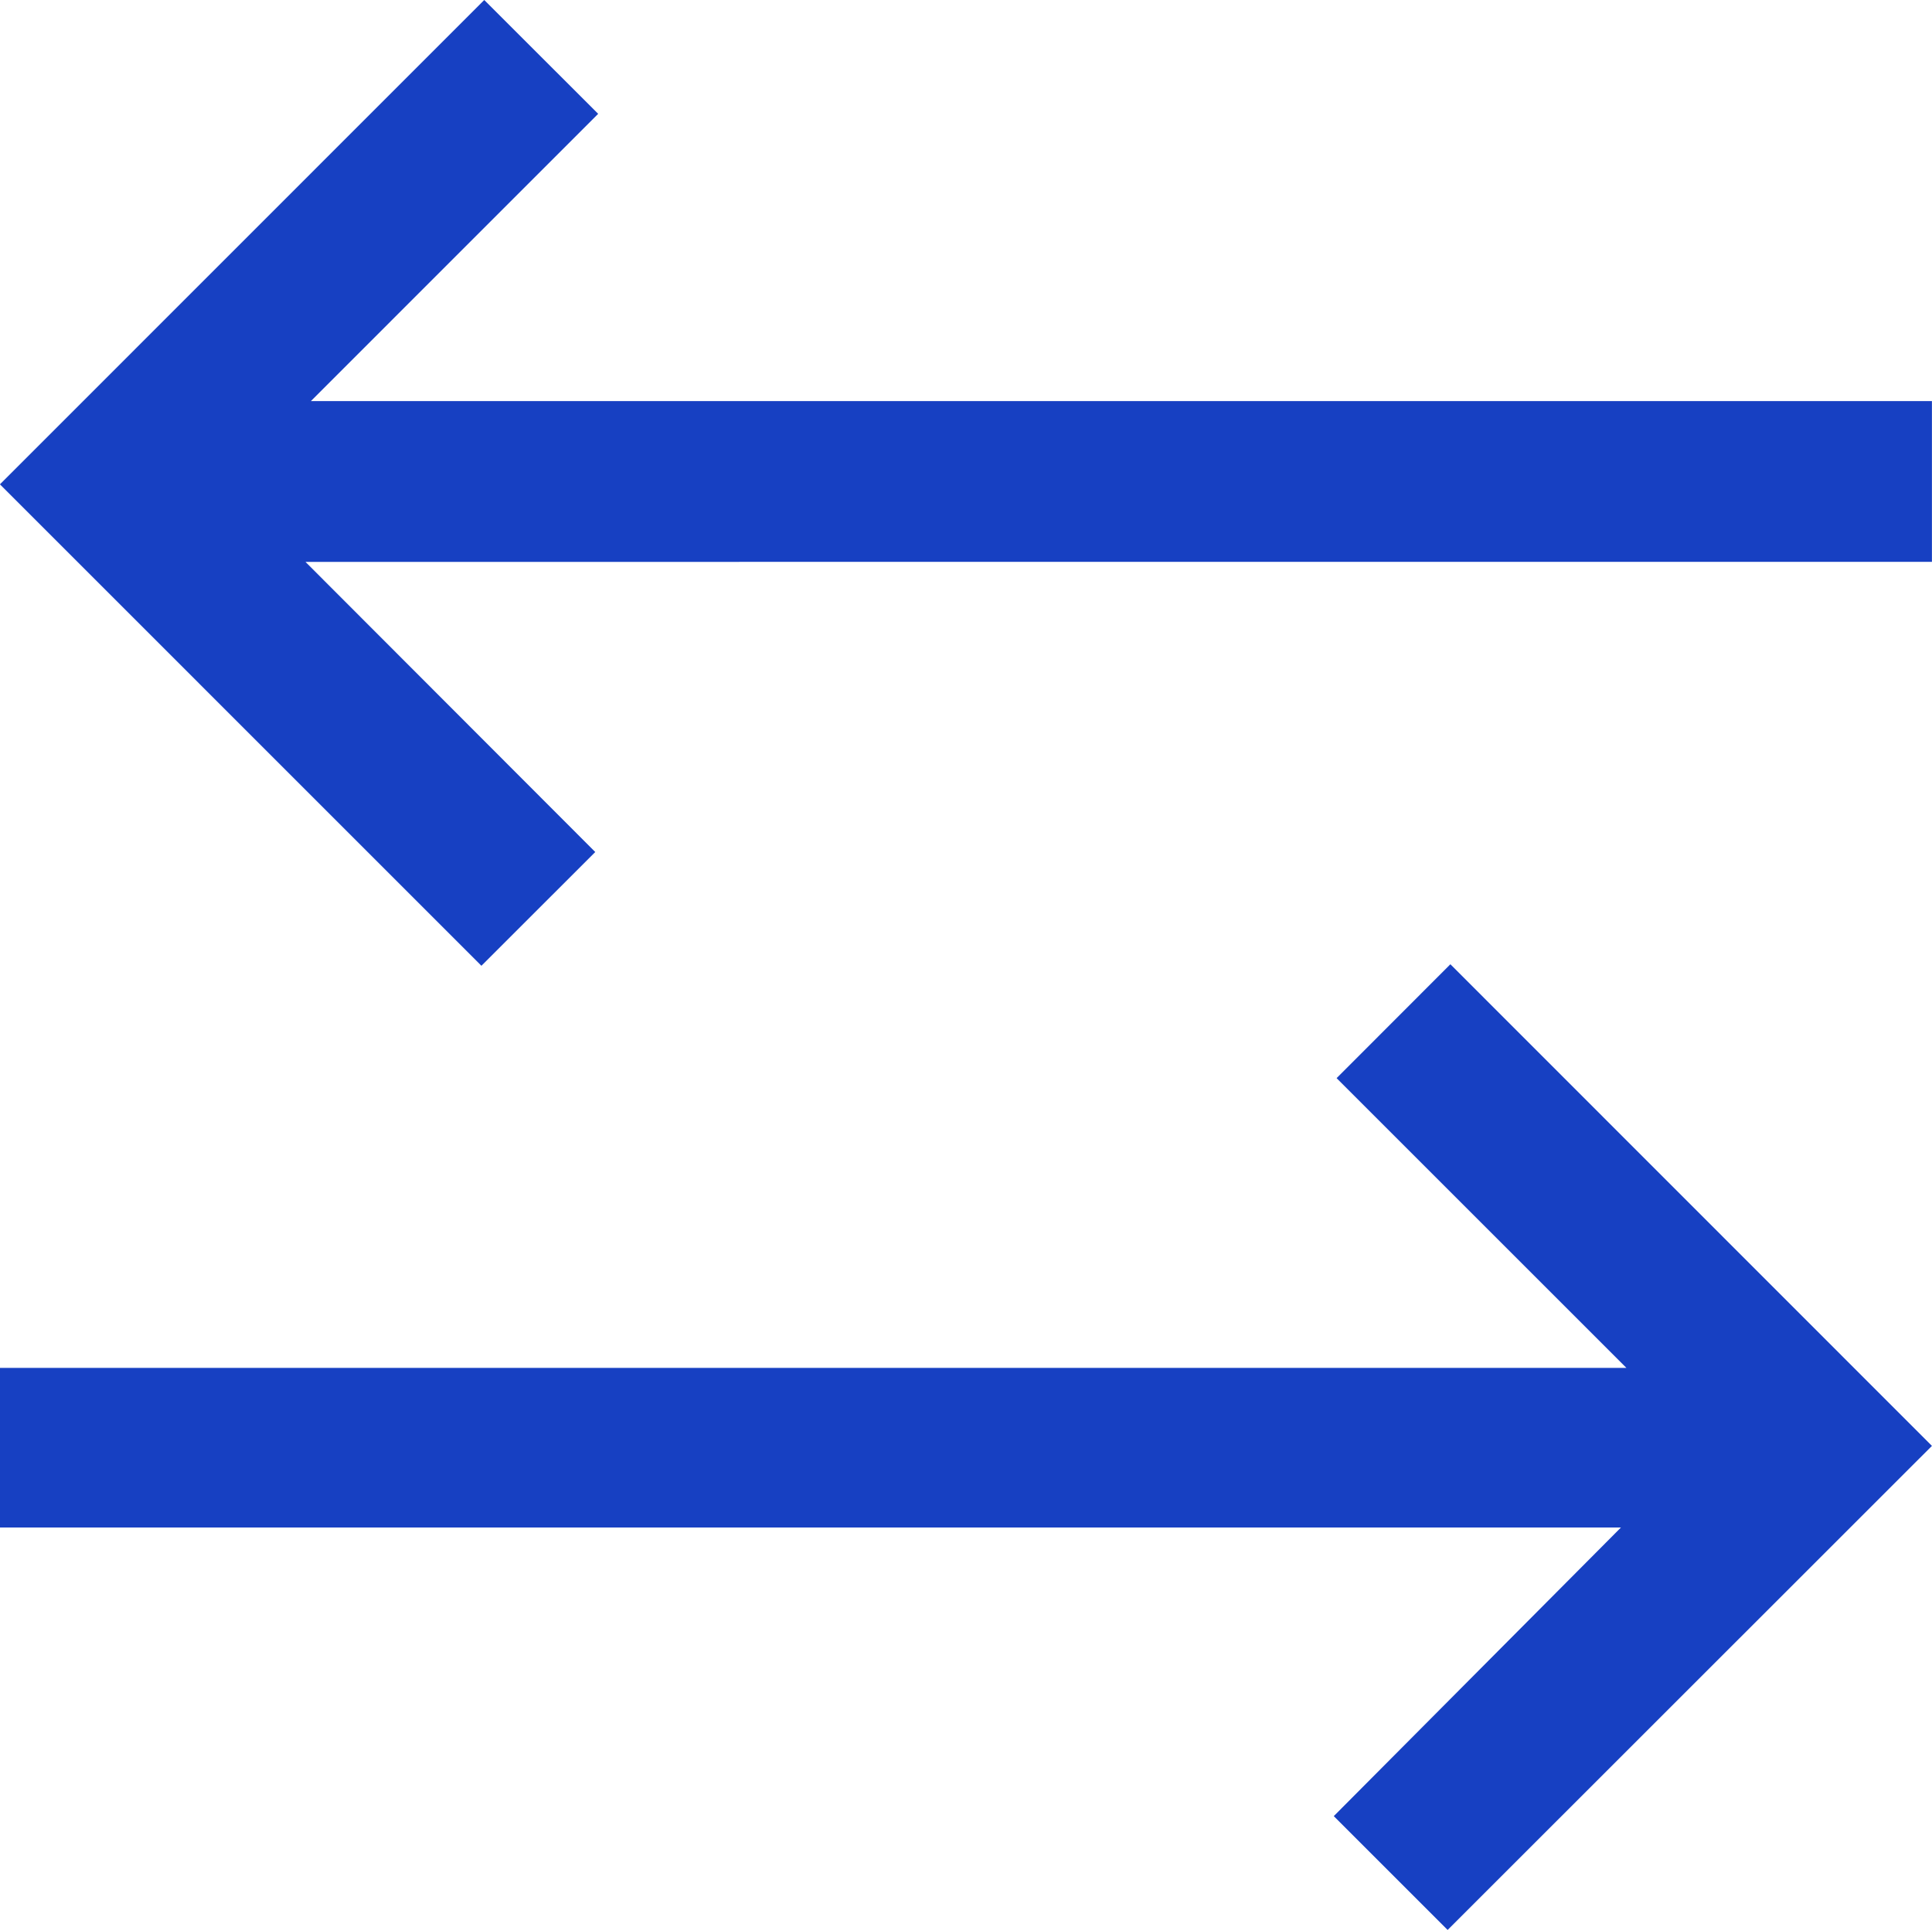 <svg xmlns="http://www.w3.org/2000/svg" width="28" height="27.981" viewBox="0 0 28 27.981">
  <path id="패스_735" data-name="패스 735" d="M19.372,15.629l4.2,4.2H0v2.314H23.493l-4.162,4.184,1.65,1.65L28,20.96l-6.979-6.982ZM7.019,0,0,7.021,6.978,14l1.65-1.649-4.2-4.206H28V5.814H4.507L8.67,1.65Z" transform="translate(-0.001)" fill="#1740c2"/>
</svg>

